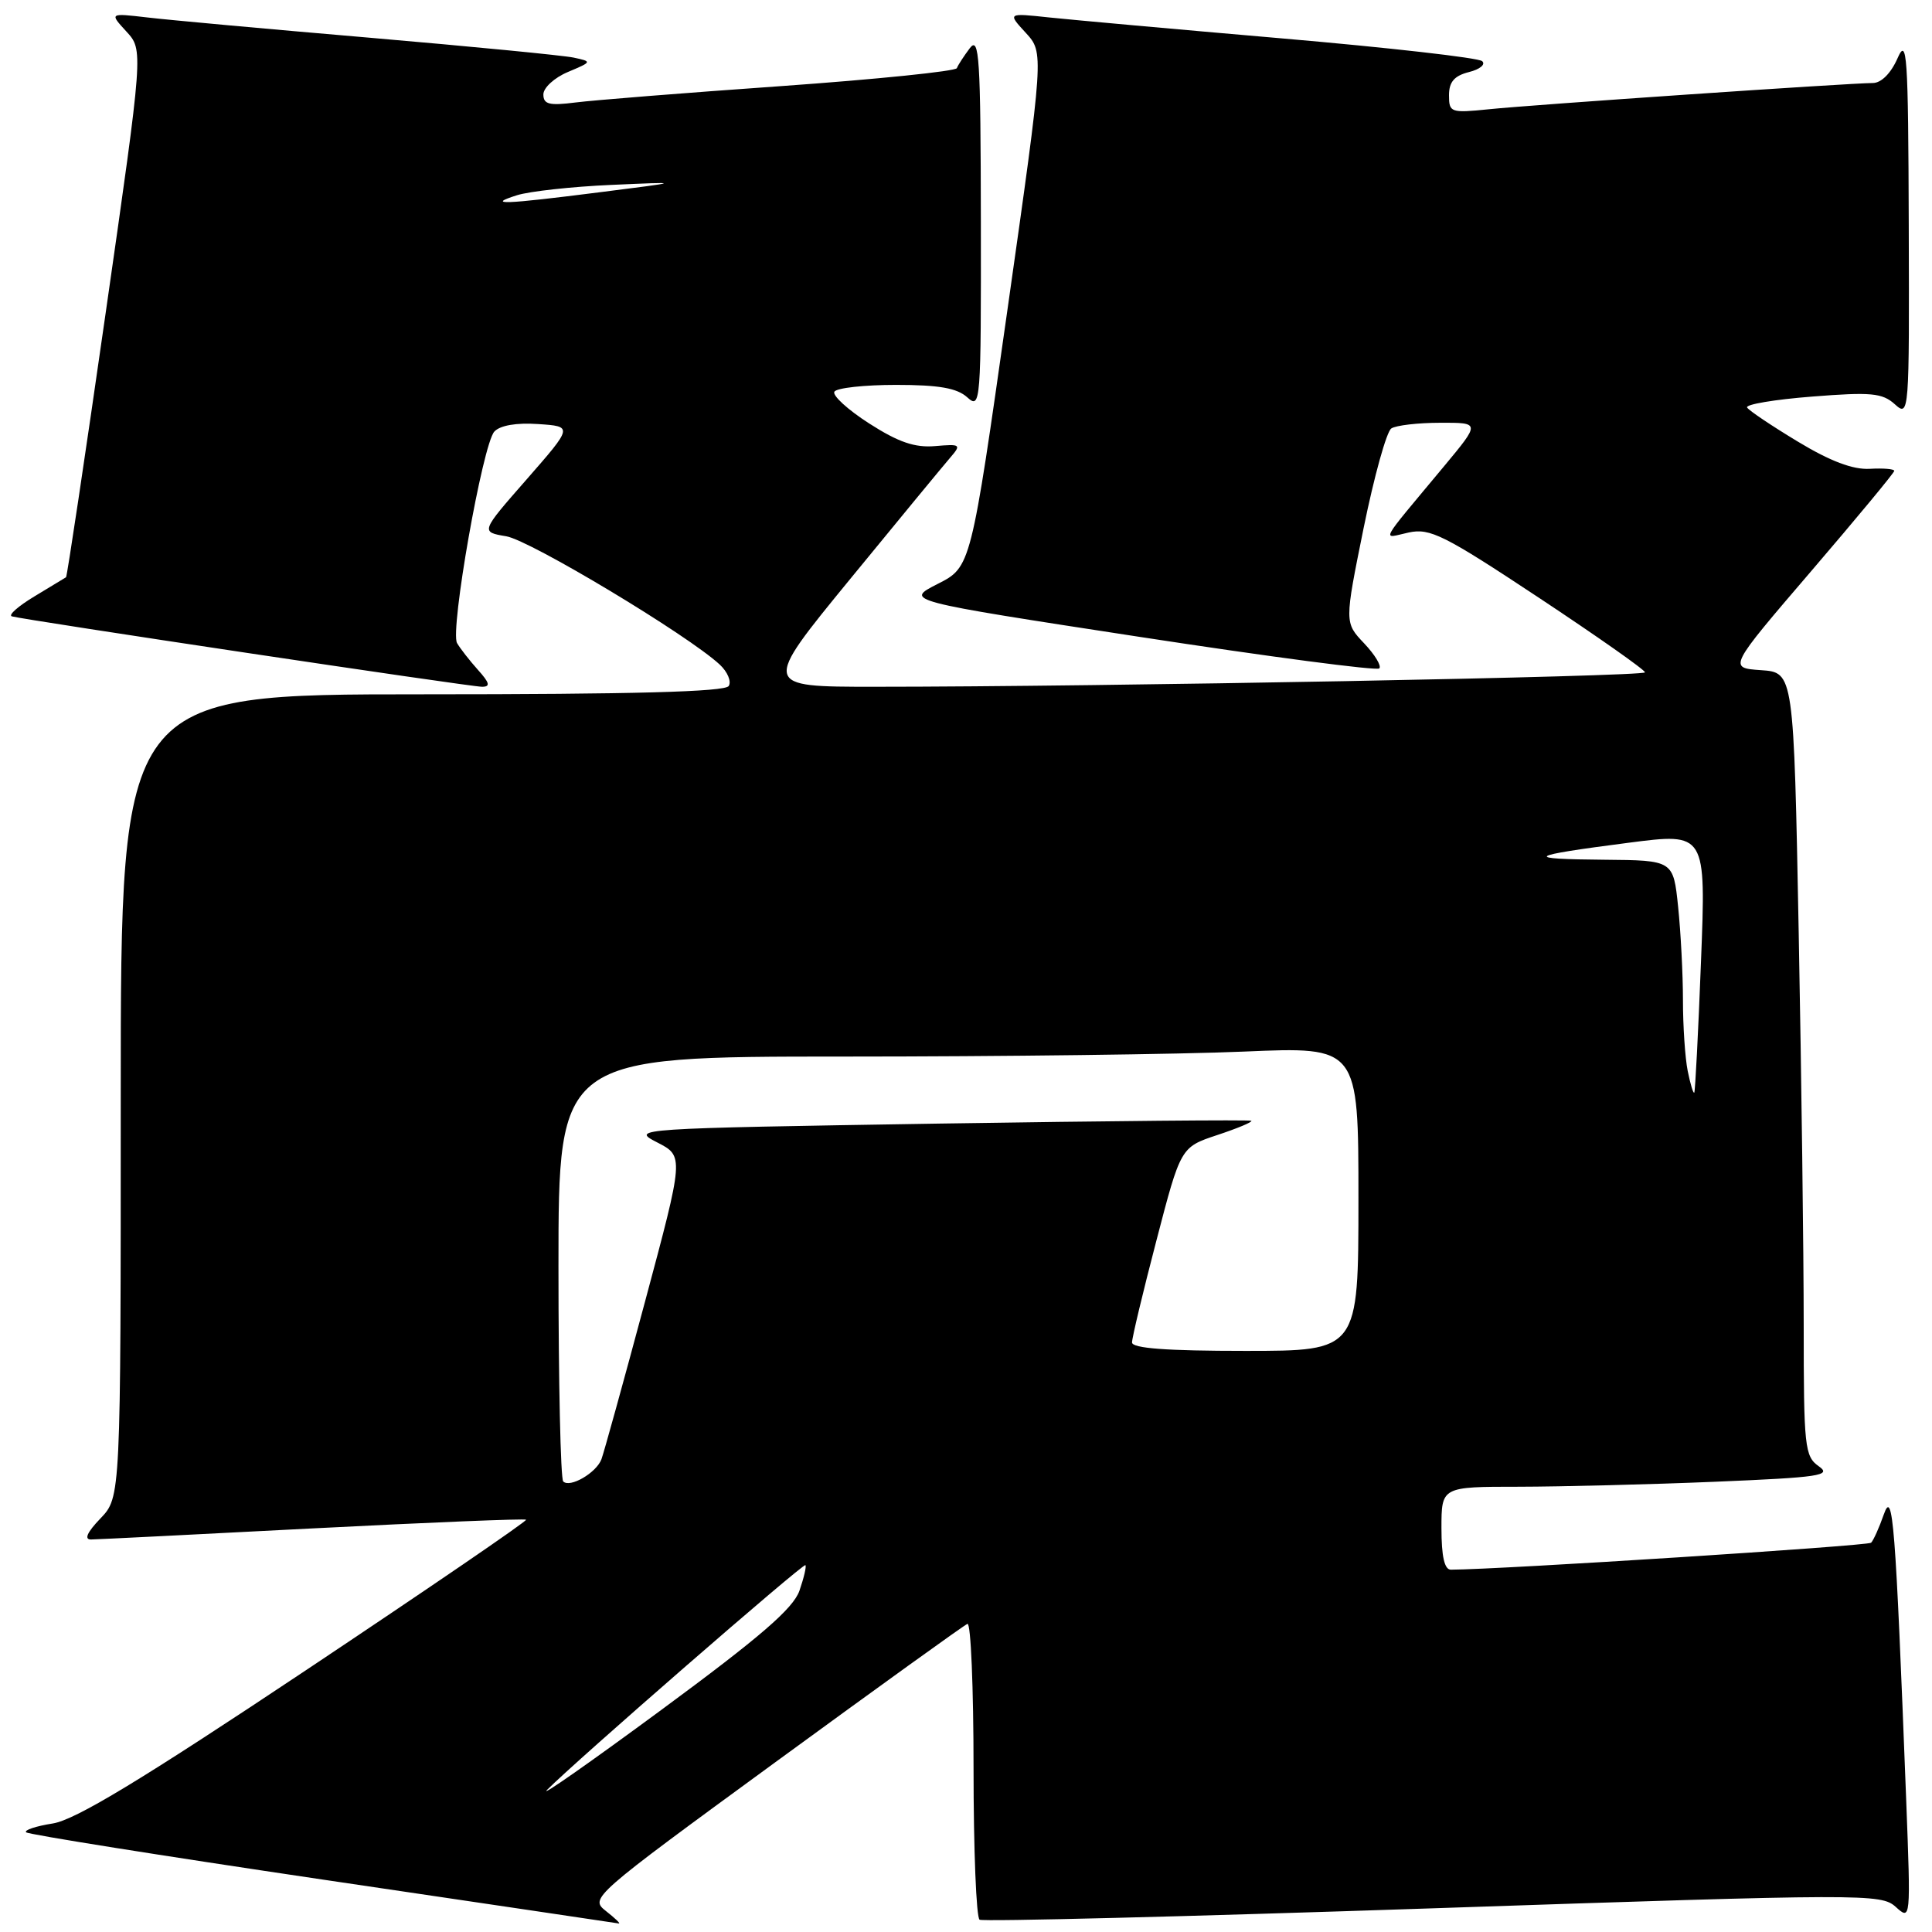 <?xml version="1.0" encoding="UTF-8" standalone="no"?>
<!DOCTYPE svg PUBLIC "-//W3C//DTD SVG 1.1//EN" "http://www.w3.org/Graphics/SVG/1.1/DTD/svg11.dtd" >
<svg xmlns="http://www.w3.org/2000/svg" xmlns:xlink="http://www.w3.org/1999/xlink" version="1.1" viewBox="0 0 256 256">
 <g >
 <path fill="currentColor"
d=" M 80.30 253.23 C 78.13 251.52 78.33 251.34 102.74 233.50 C 116.29 223.60 127.74 215.35 128.19 215.17 C 128.64 214.98 129.00 223.62 129.00 234.36 C 129.00 245.10 129.36 254.10 129.80 254.37 C 130.23 254.64 157.27 253.96 189.89 252.86 C 247.18 250.92 249.25 250.92 251.19 252.67 C 253.19 254.48 253.19 254.46 252.58 238.49 C 251.15 201.48 250.82 197.24 249.61 200.68 C 249.00 202.43 248.24 204.11 247.93 204.42 C 247.49 204.84 198.98 207.96 192.25 207.99 C 191.40 208.00 191.00 206.24 191.00 202.50 C 191.00 197.00 191.00 197.00 201.25 197.00 C 206.89 196.99 218.59 196.70 227.25 196.34 C 241.14 195.76 242.76 195.52 241.00 194.29 C 239.13 192.98 239.00 191.75 239.00 175.61 C 239.00 166.10 238.70 142.75 238.34 123.71 C 237.68 89.10 237.68 89.10 233.34 88.80 C 229.00 88.50 229.00 88.50 240.00 75.67 C 246.05 68.61 251.00 62.64 251.00 62.39 C 251.00 62.14 249.54 62.02 247.75 62.12 C 245.53 62.25 242.51 61.11 238.23 58.52 C 234.78 56.44 231.75 54.41 231.50 54.00 C 231.25 53.59 235.12 52.94 240.10 52.55 C 247.94 51.93 249.42 52.07 251.08 53.57 C 252.97 55.28 253.00 54.89 252.92 29.90 C 252.85 7.05 252.69 4.83 251.42 7.75 C 250.55 9.72 249.27 11.00 248.16 11.00 C 245.20 11.00 203.01 13.88 197.25 14.48 C 192.22 14.99 192.00 14.91 192.00 12.62 C 192.00 10.86 192.70 10.04 194.64 9.55 C 196.10 9.19 196.89 8.53 196.39 8.10 C 195.90 7.66 184.03 6.31 170.00 5.10 C 155.97 3.89 142.03 2.63 139.00 2.31 C 133.50 1.72 133.50 1.72 135.92 4.35 C 138.33 6.98 138.33 6.98 133.49 41.06 C 128.65 75.14 128.65 75.14 124.25 77.37 C 119.85 79.61 119.85 79.61 151.01 84.39 C 168.14 87.02 182.43 88.90 182.76 88.57 C 183.09 88.25 182.18 86.75 180.75 85.24 C 178.15 82.50 178.15 82.50 180.68 70.00 C 182.08 63.12 183.73 57.17 184.36 56.77 C 184.99 56.36 187.90 56.02 190.83 56.02 C 196.15 56.00 196.15 56.00 191.37 61.75 C 182.51 72.40 183.07 71.34 186.66 70.56 C 189.49 69.95 191.34 70.88 203.89 79.19 C 211.62 84.31 217.96 88.76 217.97 89.09 C 218.00 89.65 146.13 91.00 115.81 91.00 C 100.96 91.00 100.96 91.00 112.63 76.75 C 119.05 68.91 125.02 61.67 125.90 60.65 C 127.41 58.90 127.30 58.82 123.91 59.11 C 121.22 59.34 119.05 58.60 115.17 56.11 C 112.33 54.29 110.26 52.39 110.56 51.90 C 110.87 51.40 114.54 51.00 118.73 51.00 C 124.41 51.00 126.81 51.42 128.17 52.65 C 129.94 54.25 130.00 53.47 129.97 29.40 C 129.94 7.57 129.76 4.73 128.50 6.39 C 127.72 7.43 126.94 8.62 126.79 9.03 C 126.63 9.44 116.15 10.51 103.50 11.41 C 90.85 12.30 78.59 13.28 76.25 13.58 C 72.79 14.02 72.00 13.83 72.00 12.51 C 72.00 11.63 73.46 10.29 75.25 9.54 C 78.47 8.18 78.48 8.16 76.00 7.63 C 74.62 7.34 62.48 6.16 49.00 5.00 C 35.52 3.85 22.25 2.64 19.50 2.31 C 14.50 1.73 14.50 1.73 16.75 4.18 C 19.00 6.63 19.00 6.63 14.00 41.48 C 11.25 60.65 8.89 76.40 8.75 76.49 C 8.61 76.58 6.73 77.72 4.57 79.02 C 2.41 80.32 1.06 81.51 1.57 81.67 C 3.11 82.13 62.28 91.00 63.87 91.00 C 65.01 91.00 64.89 90.49 63.32 88.75 C 62.21 87.51 60.97 85.92 60.56 85.21 C 59.61 83.52 63.95 58.90 65.50 57.19 C 66.25 56.37 68.42 55.99 71.31 56.19 C 75.92 56.50 75.92 56.50 69.80 63.50 C 63.67 70.49 63.67 70.49 67.08 71.06 C 70.25 71.59 91.14 84.14 95.37 88.06 C 96.40 89.02 96.94 90.29 96.56 90.90 C 96.09 91.67 83.93 92.00 55.94 92.00 C 16.00 92.00 16.00 92.00 16.00 145.20 C 16.00 198.39 16.00 198.39 13.31 201.20 C 11.54 203.04 11.12 204.00 12.06 203.99 C 12.85 203.98 26.08 203.32 41.45 202.52 C 56.83 201.73 69.54 201.21 69.71 201.37 C 69.87 201.54 56.74 210.51 40.53 221.32 C 18.67 235.89 10.00 241.14 6.99 241.62 C 4.76 241.97 3.17 242.50 3.46 242.79 C 3.75 243.08 21.42 245.89 42.74 249.05 C 64.06 252.20 81.72 254.82 82.00 254.87 C 82.28 254.92 81.51 254.18 80.30 253.23 Z  M 72.50 237.16 C 76.17 233.44 106.44 207.10 106.72 207.39 C 106.88 207.55 106.52 209.07 105.93 210.78 C 105.10 213.14 100.74 216.91 87.67 226.54 C 78.23 233.50 71.40 238.28 72.50 237.16 Z  M 74.63 196.30 C 74.28 195.95 74.00 183.14 74.00 167.83 C 74.00 140.00 74.00 140.00 111.84 140.00 C 132.65 140.00 156.50 139.70 164.84 139.34 C 180.00 138.69 180.00 138.69 180.00 158.84 C 180.00 179.00 180.00 179.00 165.00 179.00 C 154.59 179.00 150.00 178.66 150.00 177.88 C 150.00 177.26 151.45 171.19 153.23 164.38 C 156.45 152.01 156.45 152.01 161.29 150.40 C 163.95 149.52 165.99 148.67 165.81 148.51 C 165.64 148.36 147.05 148.53 124.50 148.88 C 83.92 149.53 83.54 149.55 87.07 151.37 C 90.64 153.20 90.64 153.20 85.45 172.54 C 82.60 183.17 80.00 192.55 79.69 193.37 C 79.00 195.17 75.52 197.19 74.63 196.30 Z  M 223.63 141.91 C 223.28 140.17 223.00 135.95 223.00 132.52 C 223.00 129.10 222.71 123.53 222.36 120.15 C 221.72 114.00 221.72 114.00 212.61 113.92 C 201.67 113.83 202.25 113.42 215.79 111.67 C 226.06 110.34 226.06 110.34 225.39 127.42 C 225.03 136.81 224.62 144.63 224.50 144.78 C 224.37 144.94 223.98 143.65 223.63 141.91 Z  M 68.50 25.87 C 70.15 25.35 75.78 24.73 81.00 24.50 C 90.50 24.08 90.50 24.08 79.50 25.47 C 66.67 27.10 64.38 27.18 68.50 25.87 Z "/>
</g>
</svg>